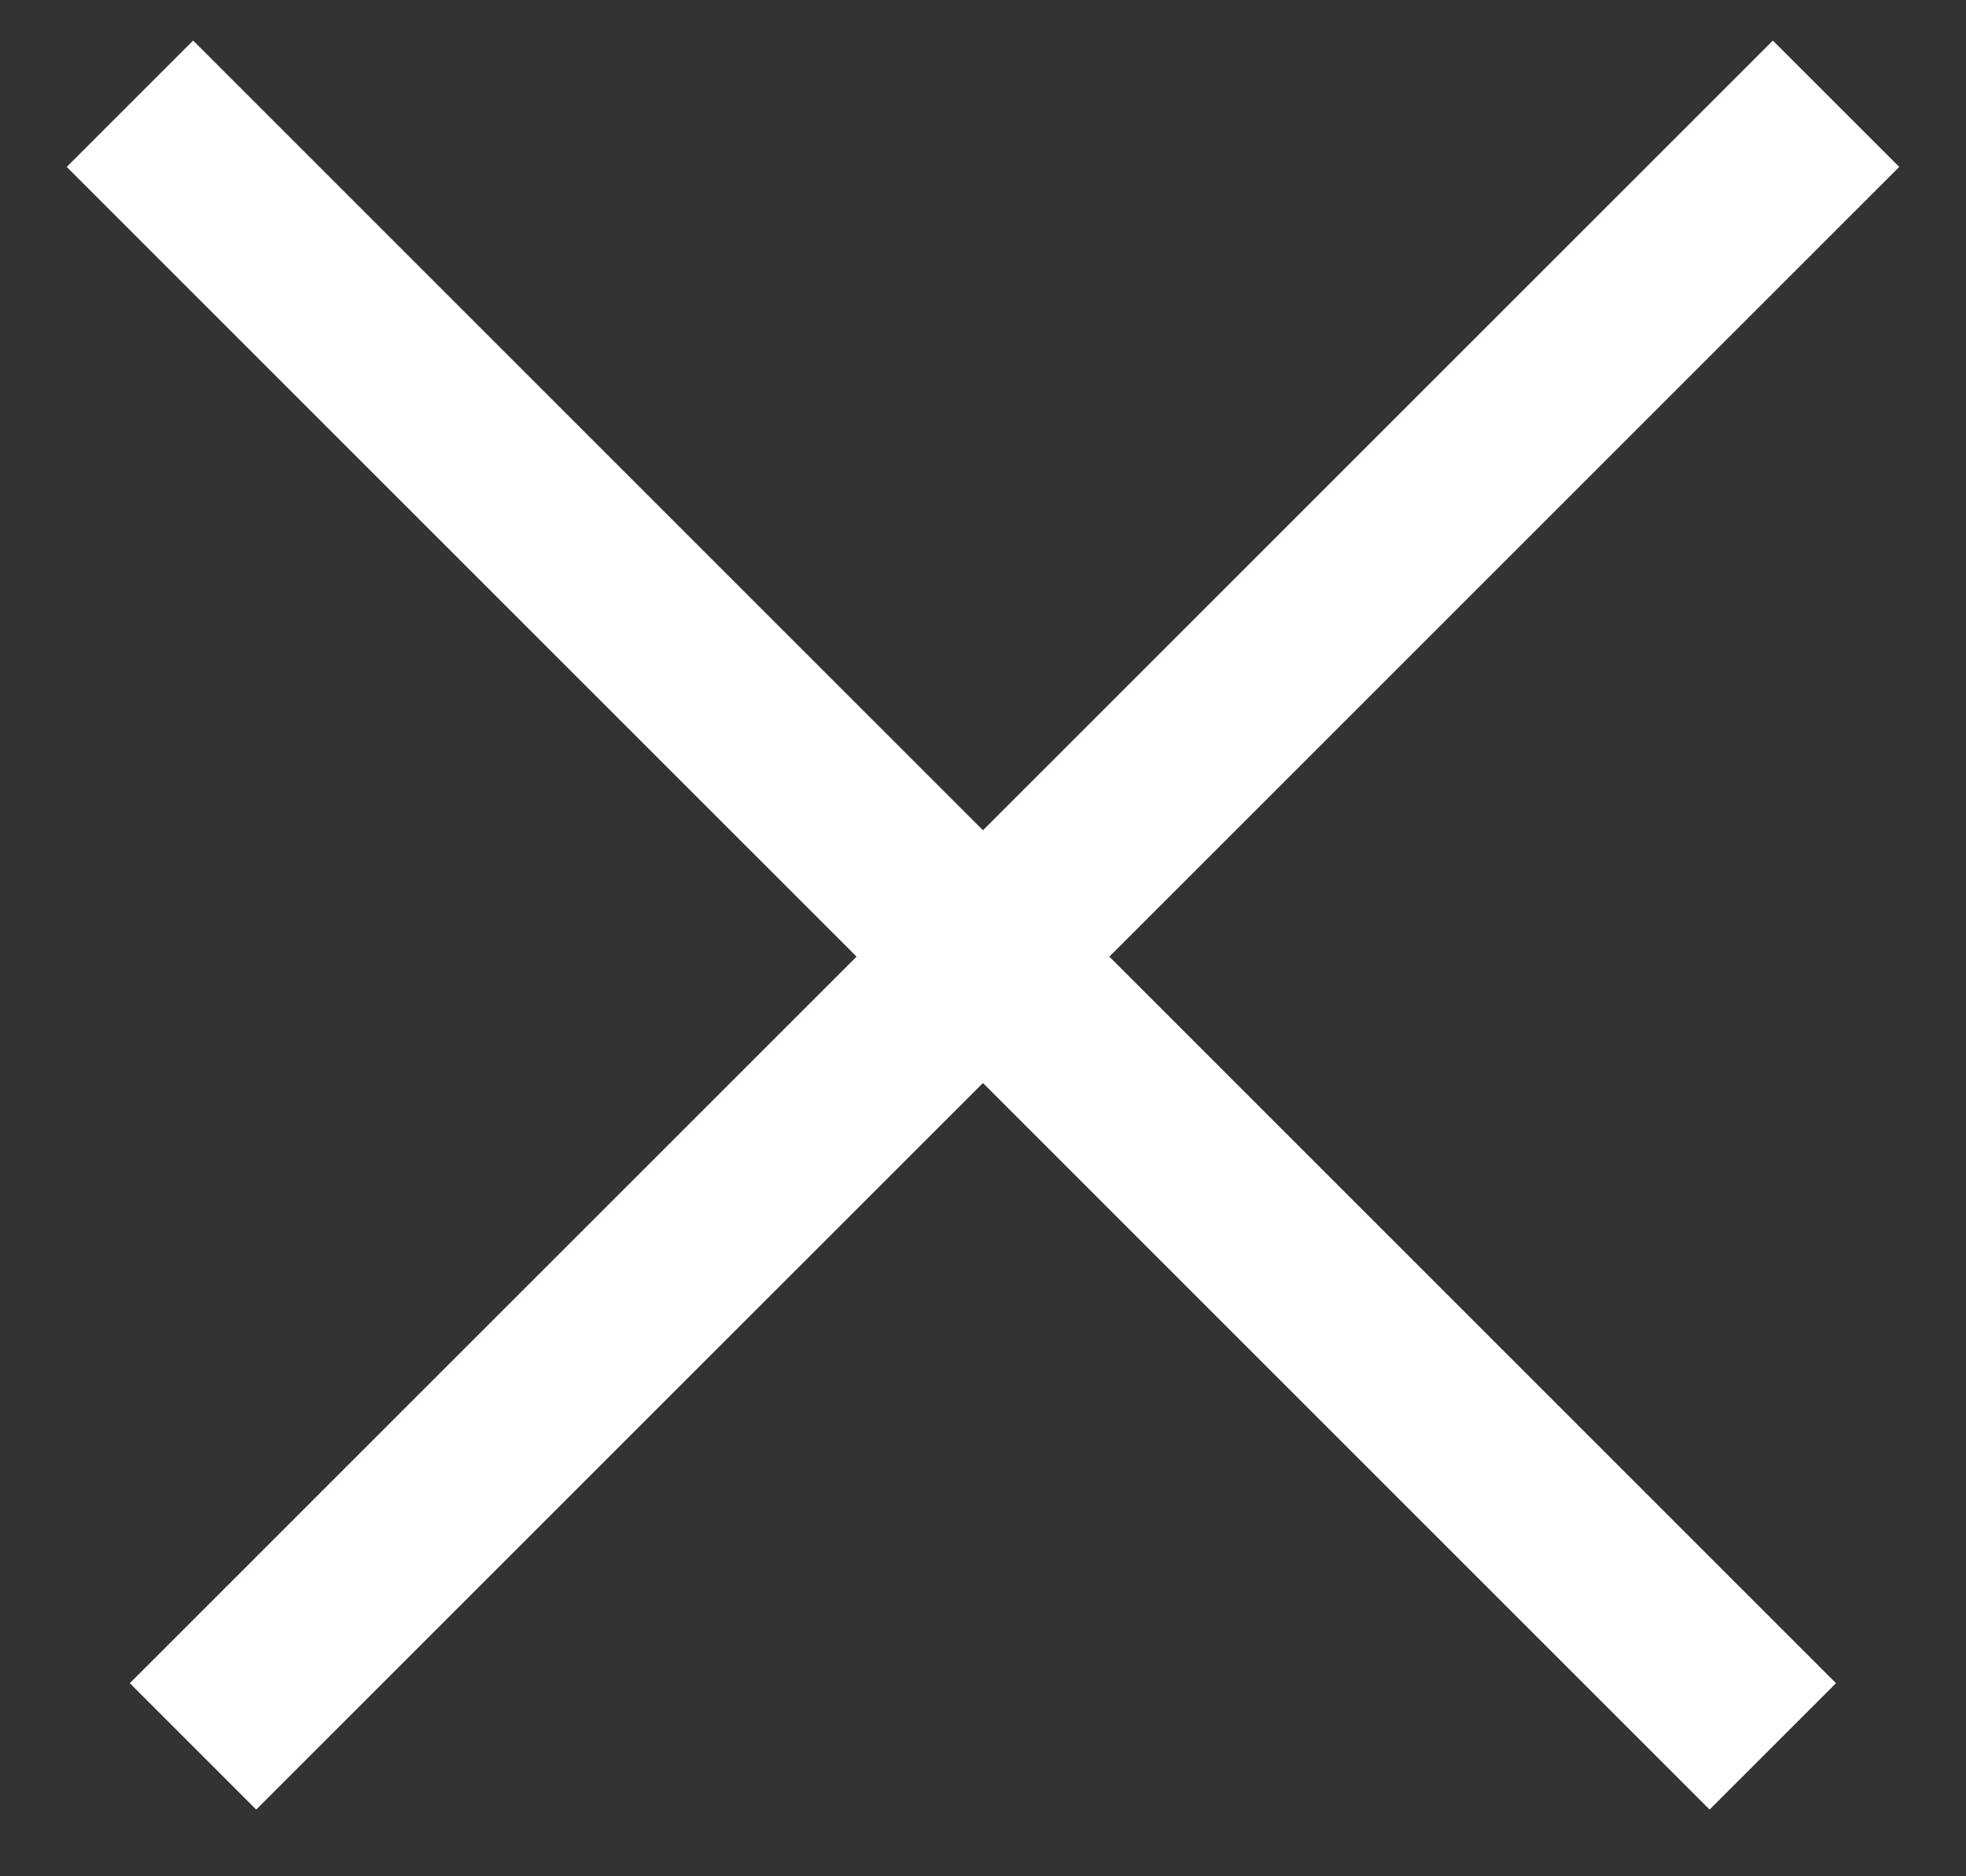 <svg width="22" height="21" fill="none" xmlns="http://www.w3.org/2000/svg"><rect width="100%" height="100%" fill="#333333" stroke="none"/><path d="M20.546 1.161L2.16 19.546m17.678 0L1.454 1.161" stroke="#fff" stroke-width="2"/></svg>